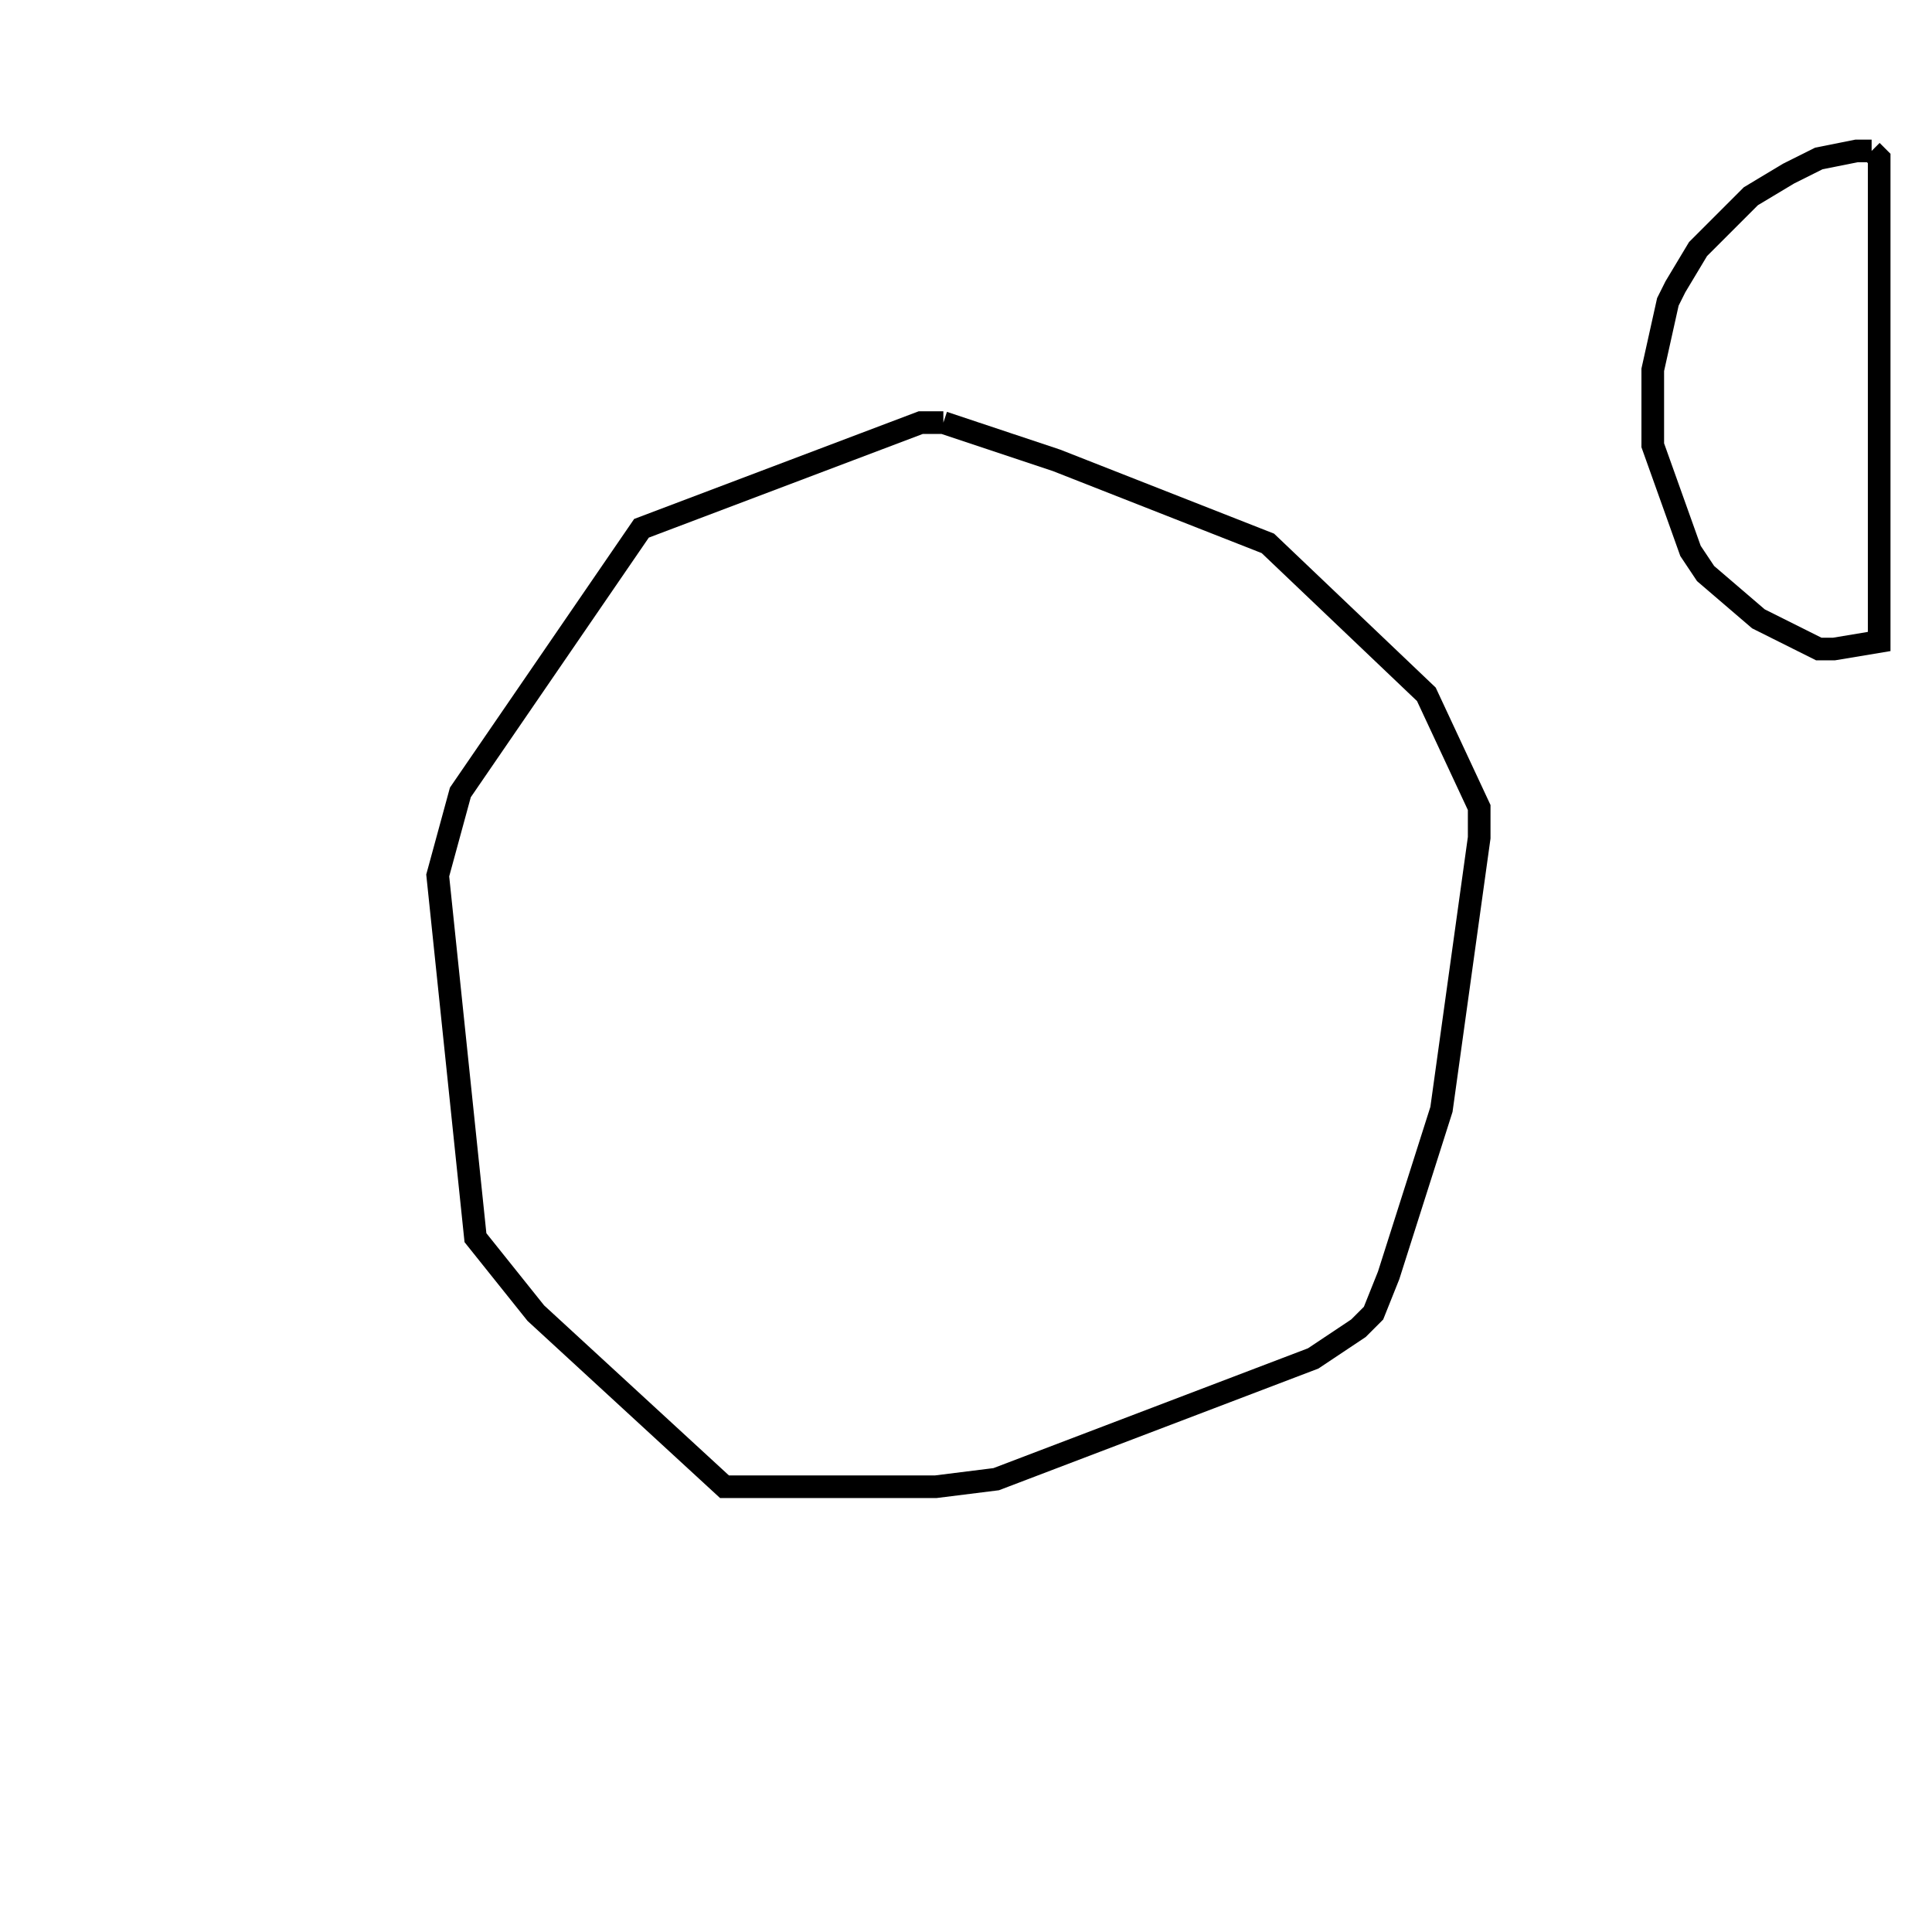 <svg width="256" height="256" xmlns="http://www.w3.org/2000/svg" fill-opacity="0" stroke="black" stroke-width="3" ><path d="M125 56 140 61 168 72 189 92 196 107 196 111 191 147 184 169 182 174 180 176 174 180 132 196 124 197 96 197 71 174 63 164 58 116 61 105 85 70 122 56 125 56 "/><path d="M248 20 249 21 249 85 243 86 241 86 233 82 226 76 224 73 219 59 219 49 221 40 222 38 225 33 232 26 237 23 241 21 246 20 248 20 "/></svg>